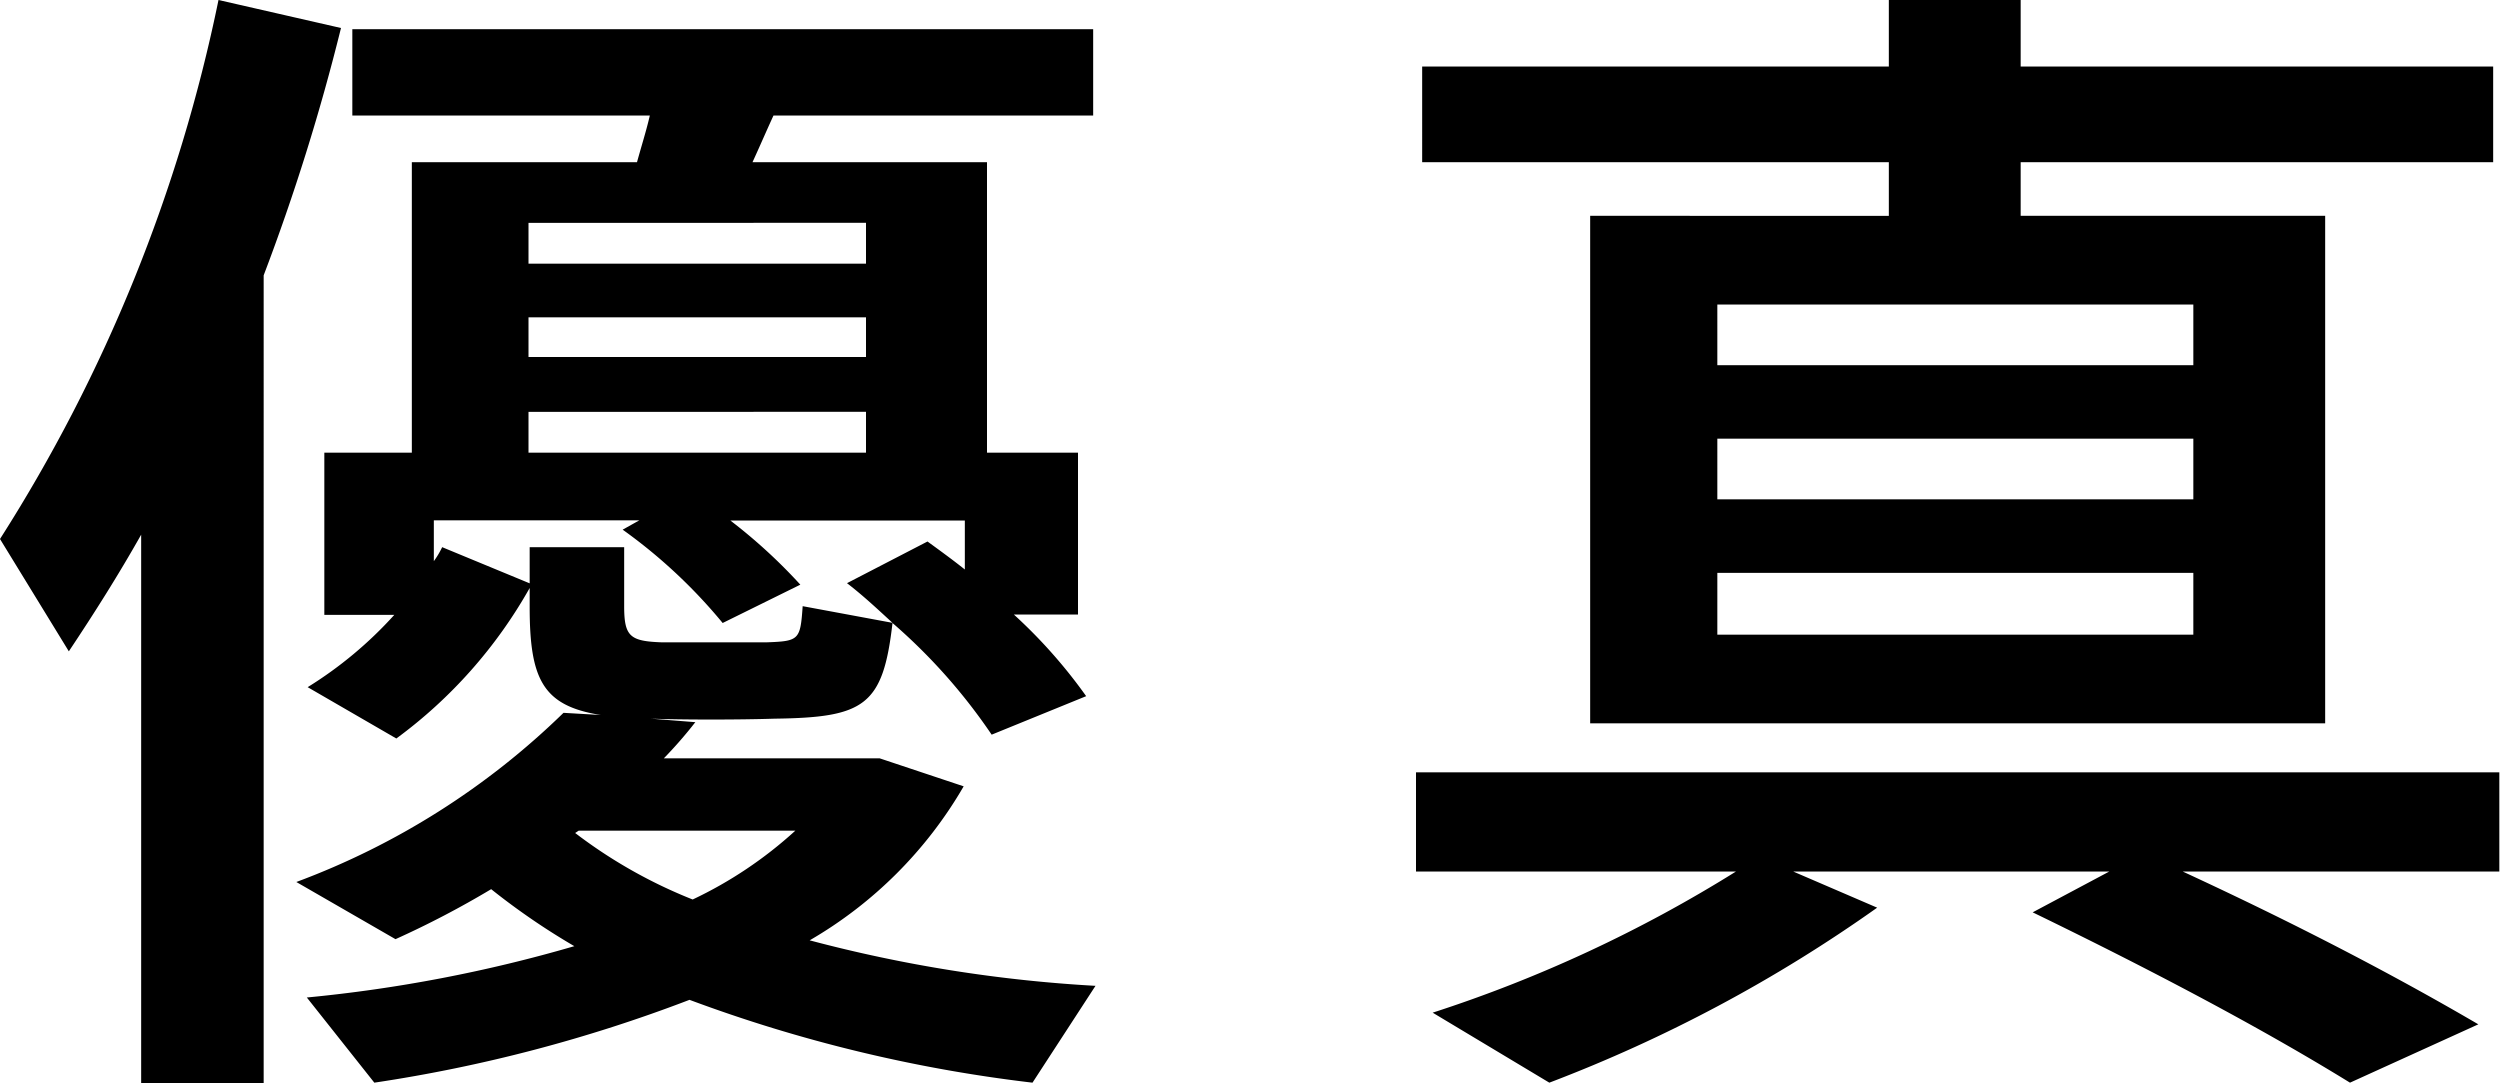 <svg xmlns="http://www.w3.org/2000/svg" width="30" height="13" viewBox="0 0 30 13">
  <path id="パス_822" data-name="パス 822" d="M6.65-8.652v-.49H10.7v.49Zm0,1.12v-.476H10.7v.476Zm0,1.148v-.49H10.7v.49ZM5.614-5.25a1.044,1.044,0,0,1-.1.168v-.49H7.98l-.2.112a6.3,6.3,0,0,1,1.2,1.12L9.912-4.8a6.457,6.457,0,0,0-.84-.77h2.814v.588c-.14-.112-.294-.224-.448-.336l-.966.5c.2.154.378.322.546.476l-1.078-.2c-.028.406-.042.42-.434.434H8.246c-.378-.014-.448-.07-.448-.434V-5.25H6.664v.434Zm4.41,4.718A5.079,5.079,0,0,0,11.872-2.38l-1.008-.336H8.274a5.23,5.23,0,0,0,.378-.434L8.12-3.192c.378.014,1.05.014,1.484,0,1.078-.014,1.3-.154,1.414-1.148A6.838,6.838,0,0,1,12.208-3l1.134-.462a6.144,6.144,0,0,0-.868-.98h.77V-6.384H12.152V-9.87H9.338c.084-.182.168-.378.252-.56h3.836v-1.036H4.536v1.036h3.57c-.042.182-.1.364-.154.56H5.25v3.486H4.2v1.946h.84A4.806,4.806,0,0,1,4-3.57l1.064.616a5.722,5.722,0,0,0,1.6-1.806v.224c0,.868.154,1.19.854,1.3L7.07-3.262a9.153,9.153,0,0,1-3.206,2.03l1.19.686a11.167,11.167,0,0,0,1.148-.6A8.333,8.333,0,0,0,7.2-.462,17.374,17.374,0,0,1,3.99.154L4.8,1.176A18,18,0,0,0,8.582.182a17.7,17.7,0,0,0,4.116.994L13.454.014A17.035,17.035,0,0,1,10.024-.532ZM7.21-1.82l.042-.028h2.6a4.986,4.986,0,0,1-1.232.826A5.921,5.921,0,0,1,7.21-1.82ZM3.472-8.512A25.712,25.712,0,0,0,4.4-11.48l-1.47-.336A19.191,19.191,0,0,1,.308-5.348L1.134-4c.308-.462.6-.924.868-1.4v6.58h1.47ZM19.39-9.226v6.09h8.82v-6.09H24.556V-9.87h5.67v-1.148h-5.67v-.8H22.974v.8h-5.6V-9.87h5.6v.644Zm1.526,1.064h5.712v.728H20.916Zm0,1.61h5.712v.728H20.916Zm0,1.61h5.712V-4.2H20.916ZM24.7-.868c1.5.728,2.786,1.414,3.808,2.044l1.54-.7C28.994-.14,27.832-.742,26.5-1.358H30.3v-1.19H17.3v1.19H21.14A16.392,16.392,0,0,1,17.5.336l1.4.84a17.6,17.6,0,0,0,3.934-2.1l-1.008-.434H25.62Z" transform="translate(-0.308 11.816)"/>
</svg>
